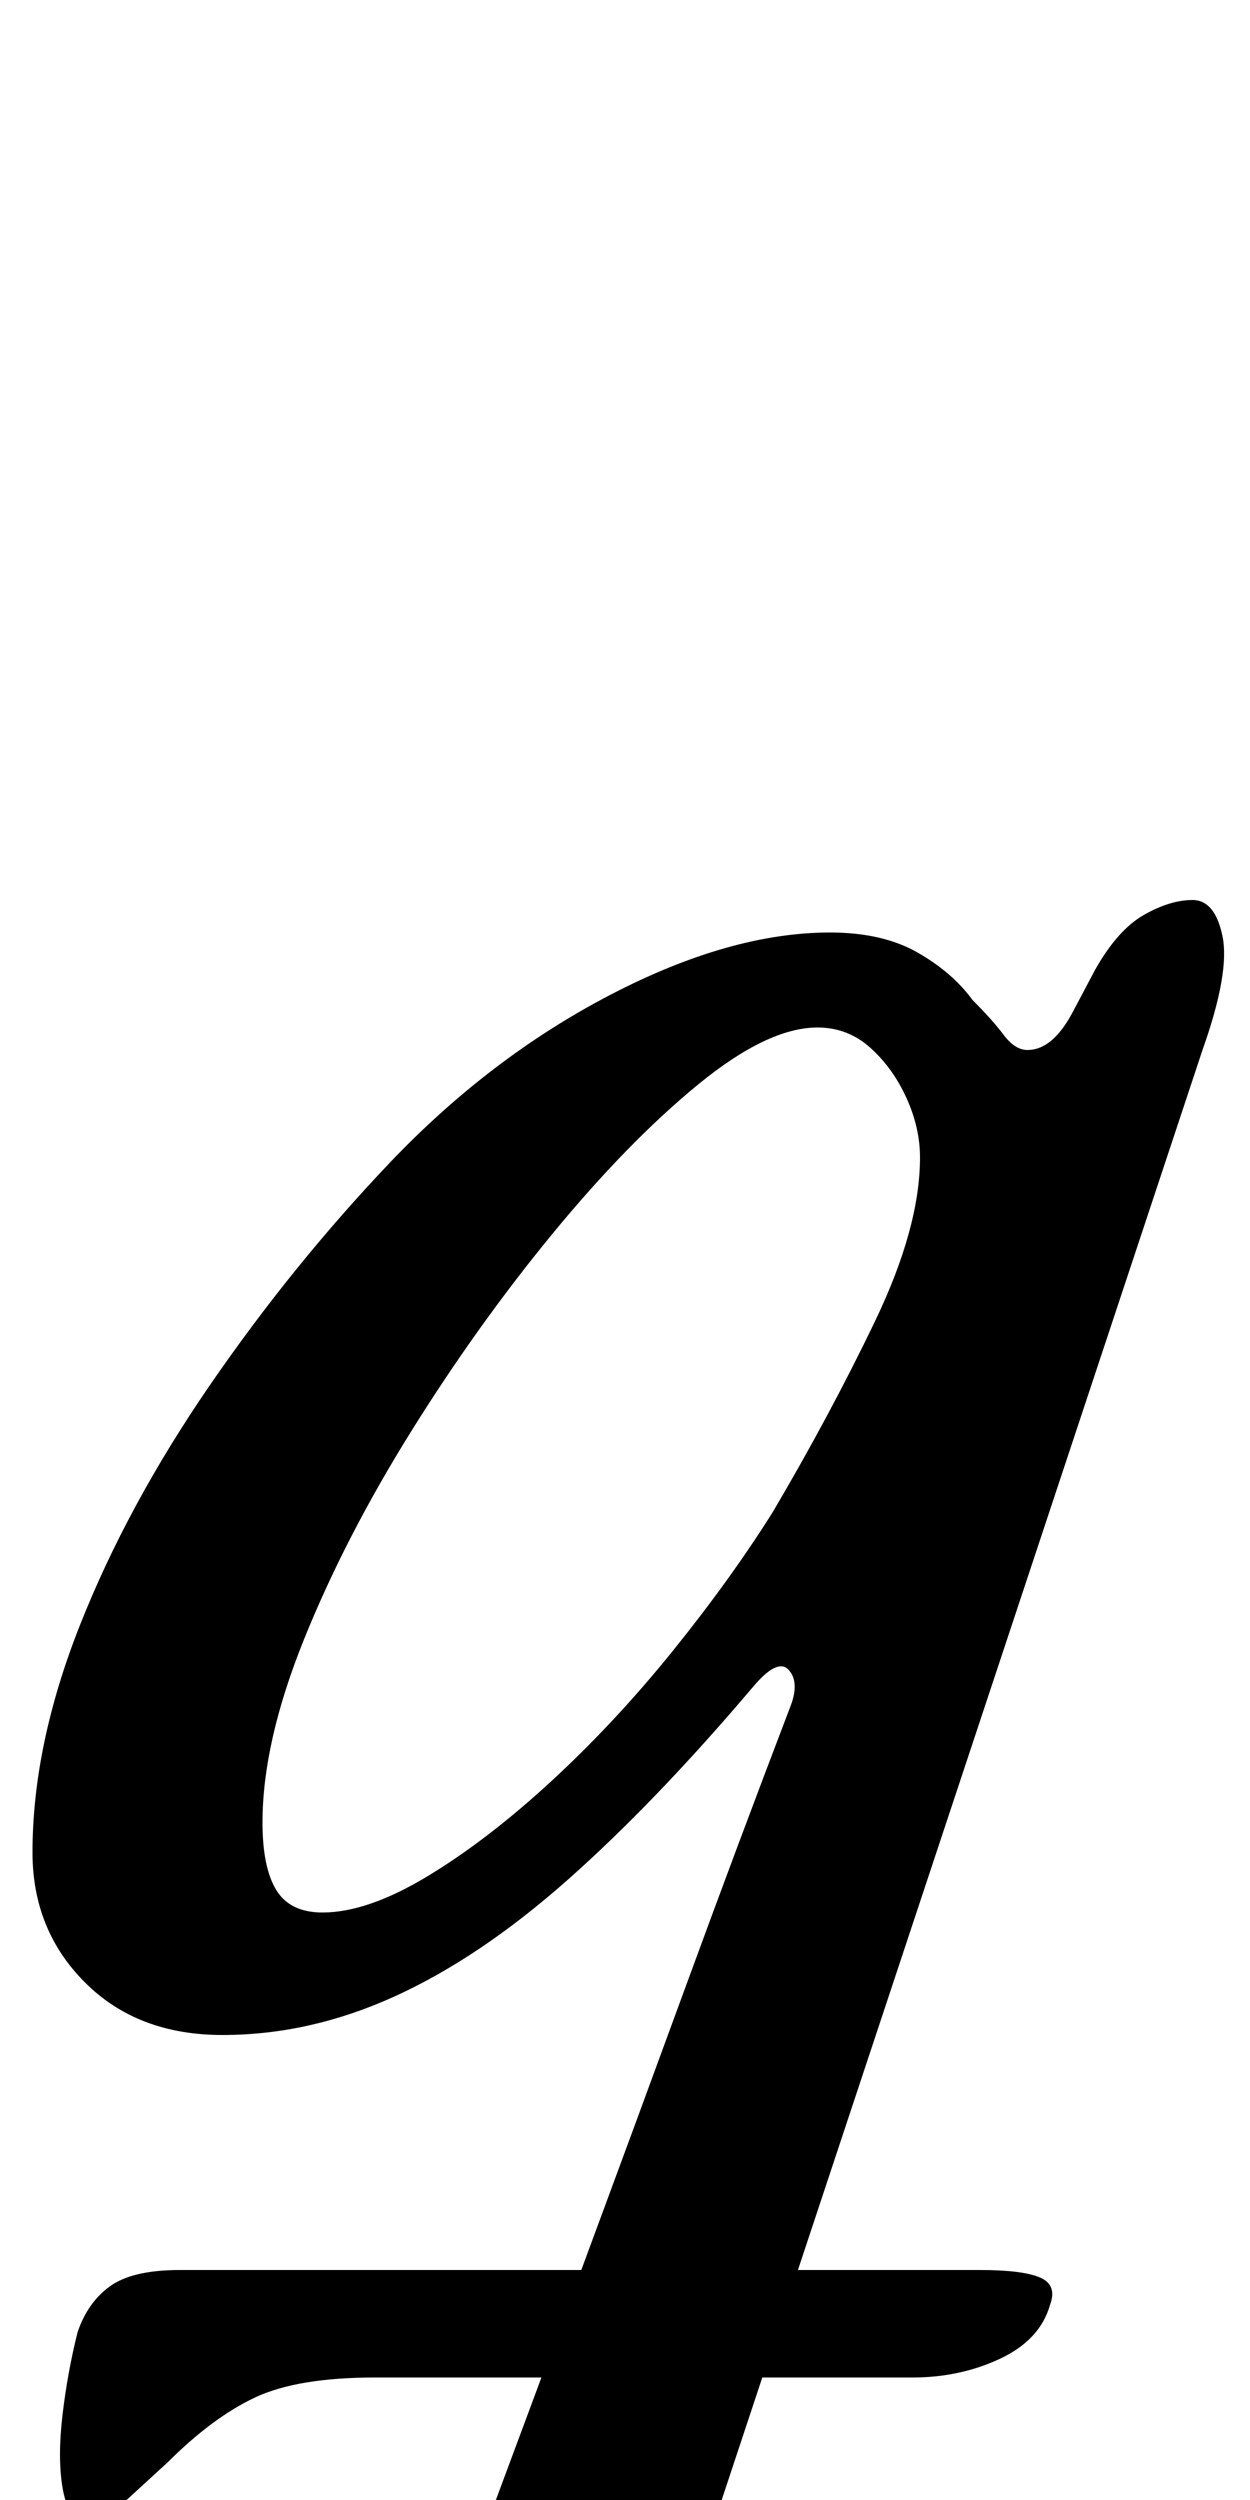 <?xml version="1.0" standalone="no"?>
<!DOCTYPE svg PUBLIC "-//W3C//DTD SVG 1.1//EN" "http://www.w3.org/Graphics/SVG/1.1/DTD/svg11.dtd" >
<svg xmlns="http://www.w3.org/2000/svg" xmlns:xlink="http://www.w3.org/1999/xlink" version="1.1" viewBox="-10 0 500 1000">
  <g transform="matrix(1 0 0 -1 0 800)">
   <path fill="currentColor"
d="M23 -207q-6 0 -8 12t0 29t6 33q4 12 13 18.5t28 6.5h320q17 0 24 -3t4 -11q-4 -14 -20 -21.5t-35 -7.5h-215q-31 0 -48 -8t-35 -26l-18 -16.5t-16 -5.5zM109 -287q-4 -1 -10.5 2t-5.5 9q0 8 9 13t18 6q24 5 40.5 16t24.5 32q19 51 39 105t40.5 110t41.5 111q4 10 -0.5 15
t-14.5 -7q-39 -46 -74 -77t-69 -46.5t-69 -15.5q-34 0 -55 21t-21 52q0 43 19 91t52 96t72 89q40 42 88 67t88 25q21 0 35 -8t22 -19q8 -8 12.5 -14t9.5 -6q10 0 18 15l9 17q9 16 19.5 22t19.5 6t12 -14.5t-8 -45.5l-192 -579q-7 -21 1 -33t27 -14q13 -2 22 -5t9 -11
q0 -6 -8 -8.5t-19 -2.5q-39 0 -78.5 -2.5t-72 -5.5t-51.5 -6zM119 35q18 0 42 14.5t49.5 38t48.5 52t40 55.5q23 39 41 76.5t18 65.5q0 12 -5.5 24t-14.5 20t-21 8q-20 0 -48 -23t-58 -59.5t-56.5 -79t-43 -83.5t-16.5 -73q0 -18 5.5 -27t18.5 -9z" />
  </g>

</svg>
